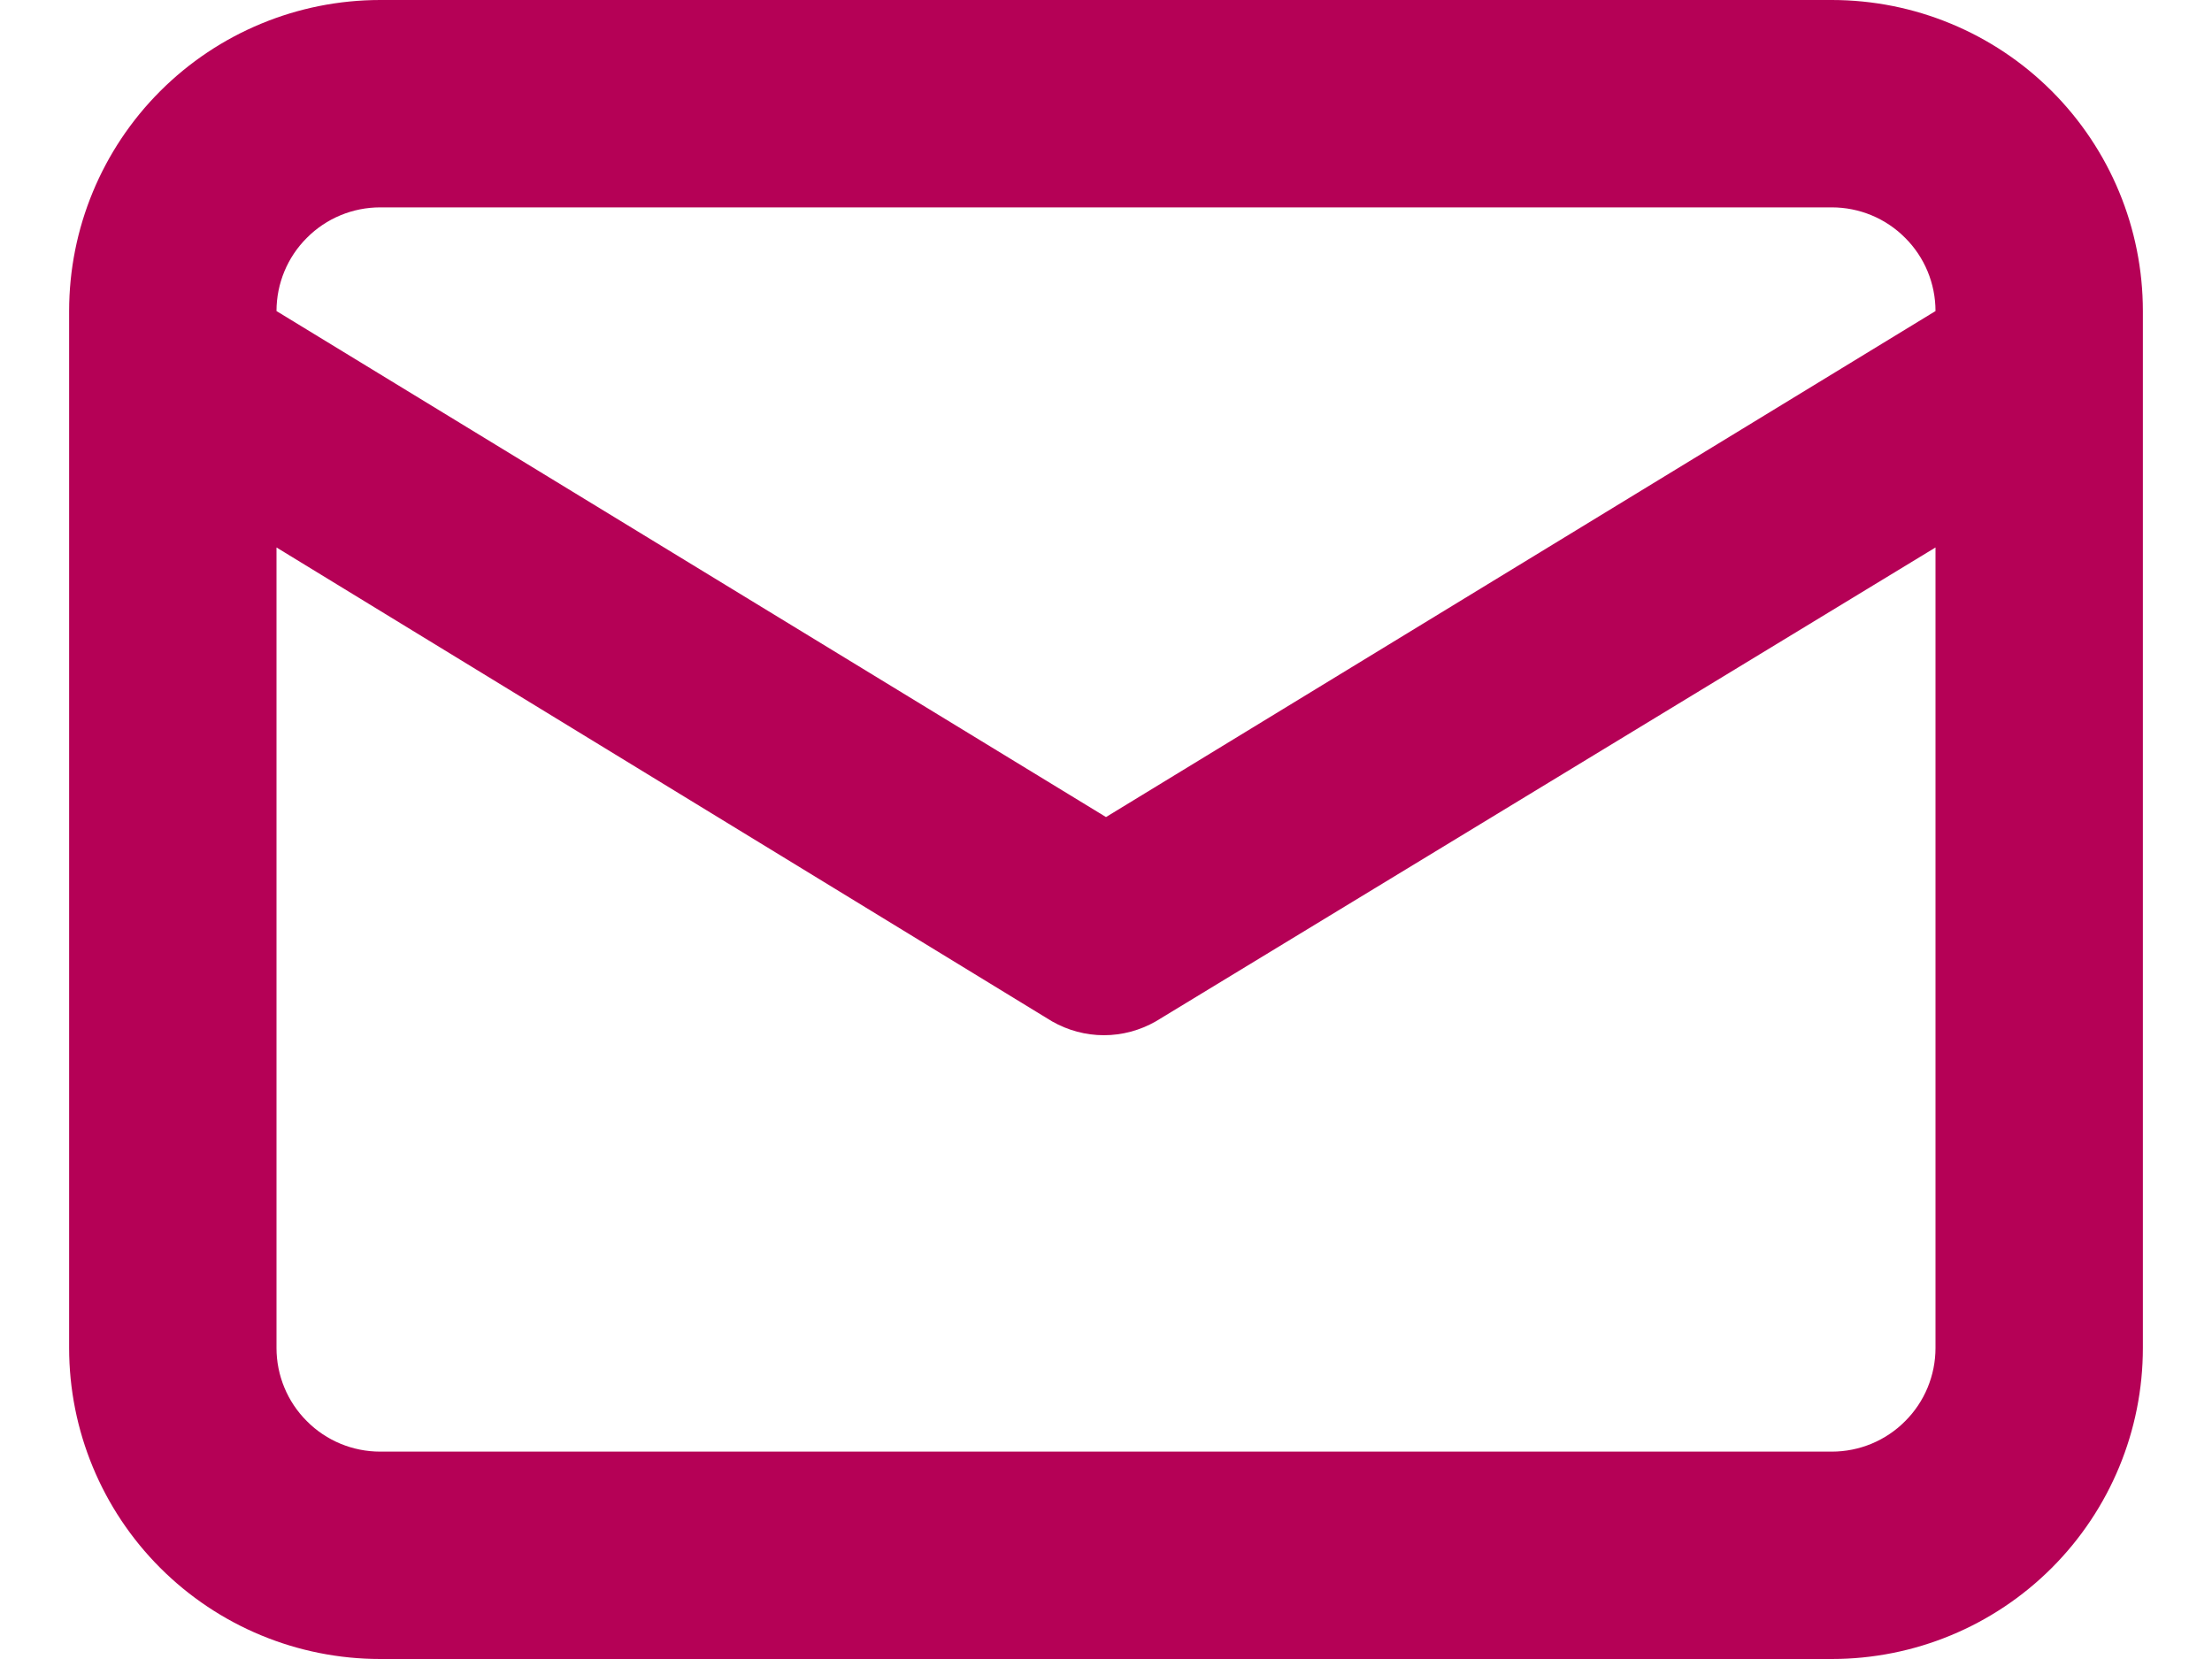 <svg width="16" height="12" viewBox="0 0 16 12" fill="none" xmlns="http://www.w3.org/2000/svg">
<path d="M13.25 0H2.75C2.153 0 1.581 0.237 1.159 0.659C0.737 1.081 0.5 1.653 0.5 2.25V9.75C0.5 10.347 0.737 10.919 1.159 11.341C1.581 11.763 2.153 12 2.75 12H13.25C13.847 12 14.419 11.763 14.841 11.341C15.263 10.919 15.5 10.347 15.5 9.75V2.25C15.5 1.653 15.263 1.081 14.841 0.659C14.419 0.237 13.847 0 13.25 0ZM2.75 1.5H13.25C13.449 1.5 13.64 1.579 13.78 1.72C13.921 1.86 14 2.051 14 2.25L8 5.91L2 2.25C2 2.051 2.079 1.86 2.22 1.72C2.36 1.579 2.551 1.5 2.75 1.5ZM14 9.75C14 9.949 13.921 10.14 13.78 10.28C13.64 10.421 13.449 10.5 13.25 10.5H2.75C2.551 10.5 2.36 10.421 2.22 10.28C2.079 10.14 2 9.949 2 9.75V3.96L7.61 7.388C7.724 7.453 7.853 7.488 7.985 7.488C8.117 7.488 8.246 7.453 8.36 7.388L14 3.96V9.75Z" fill="#B50156"/>
</svg>
